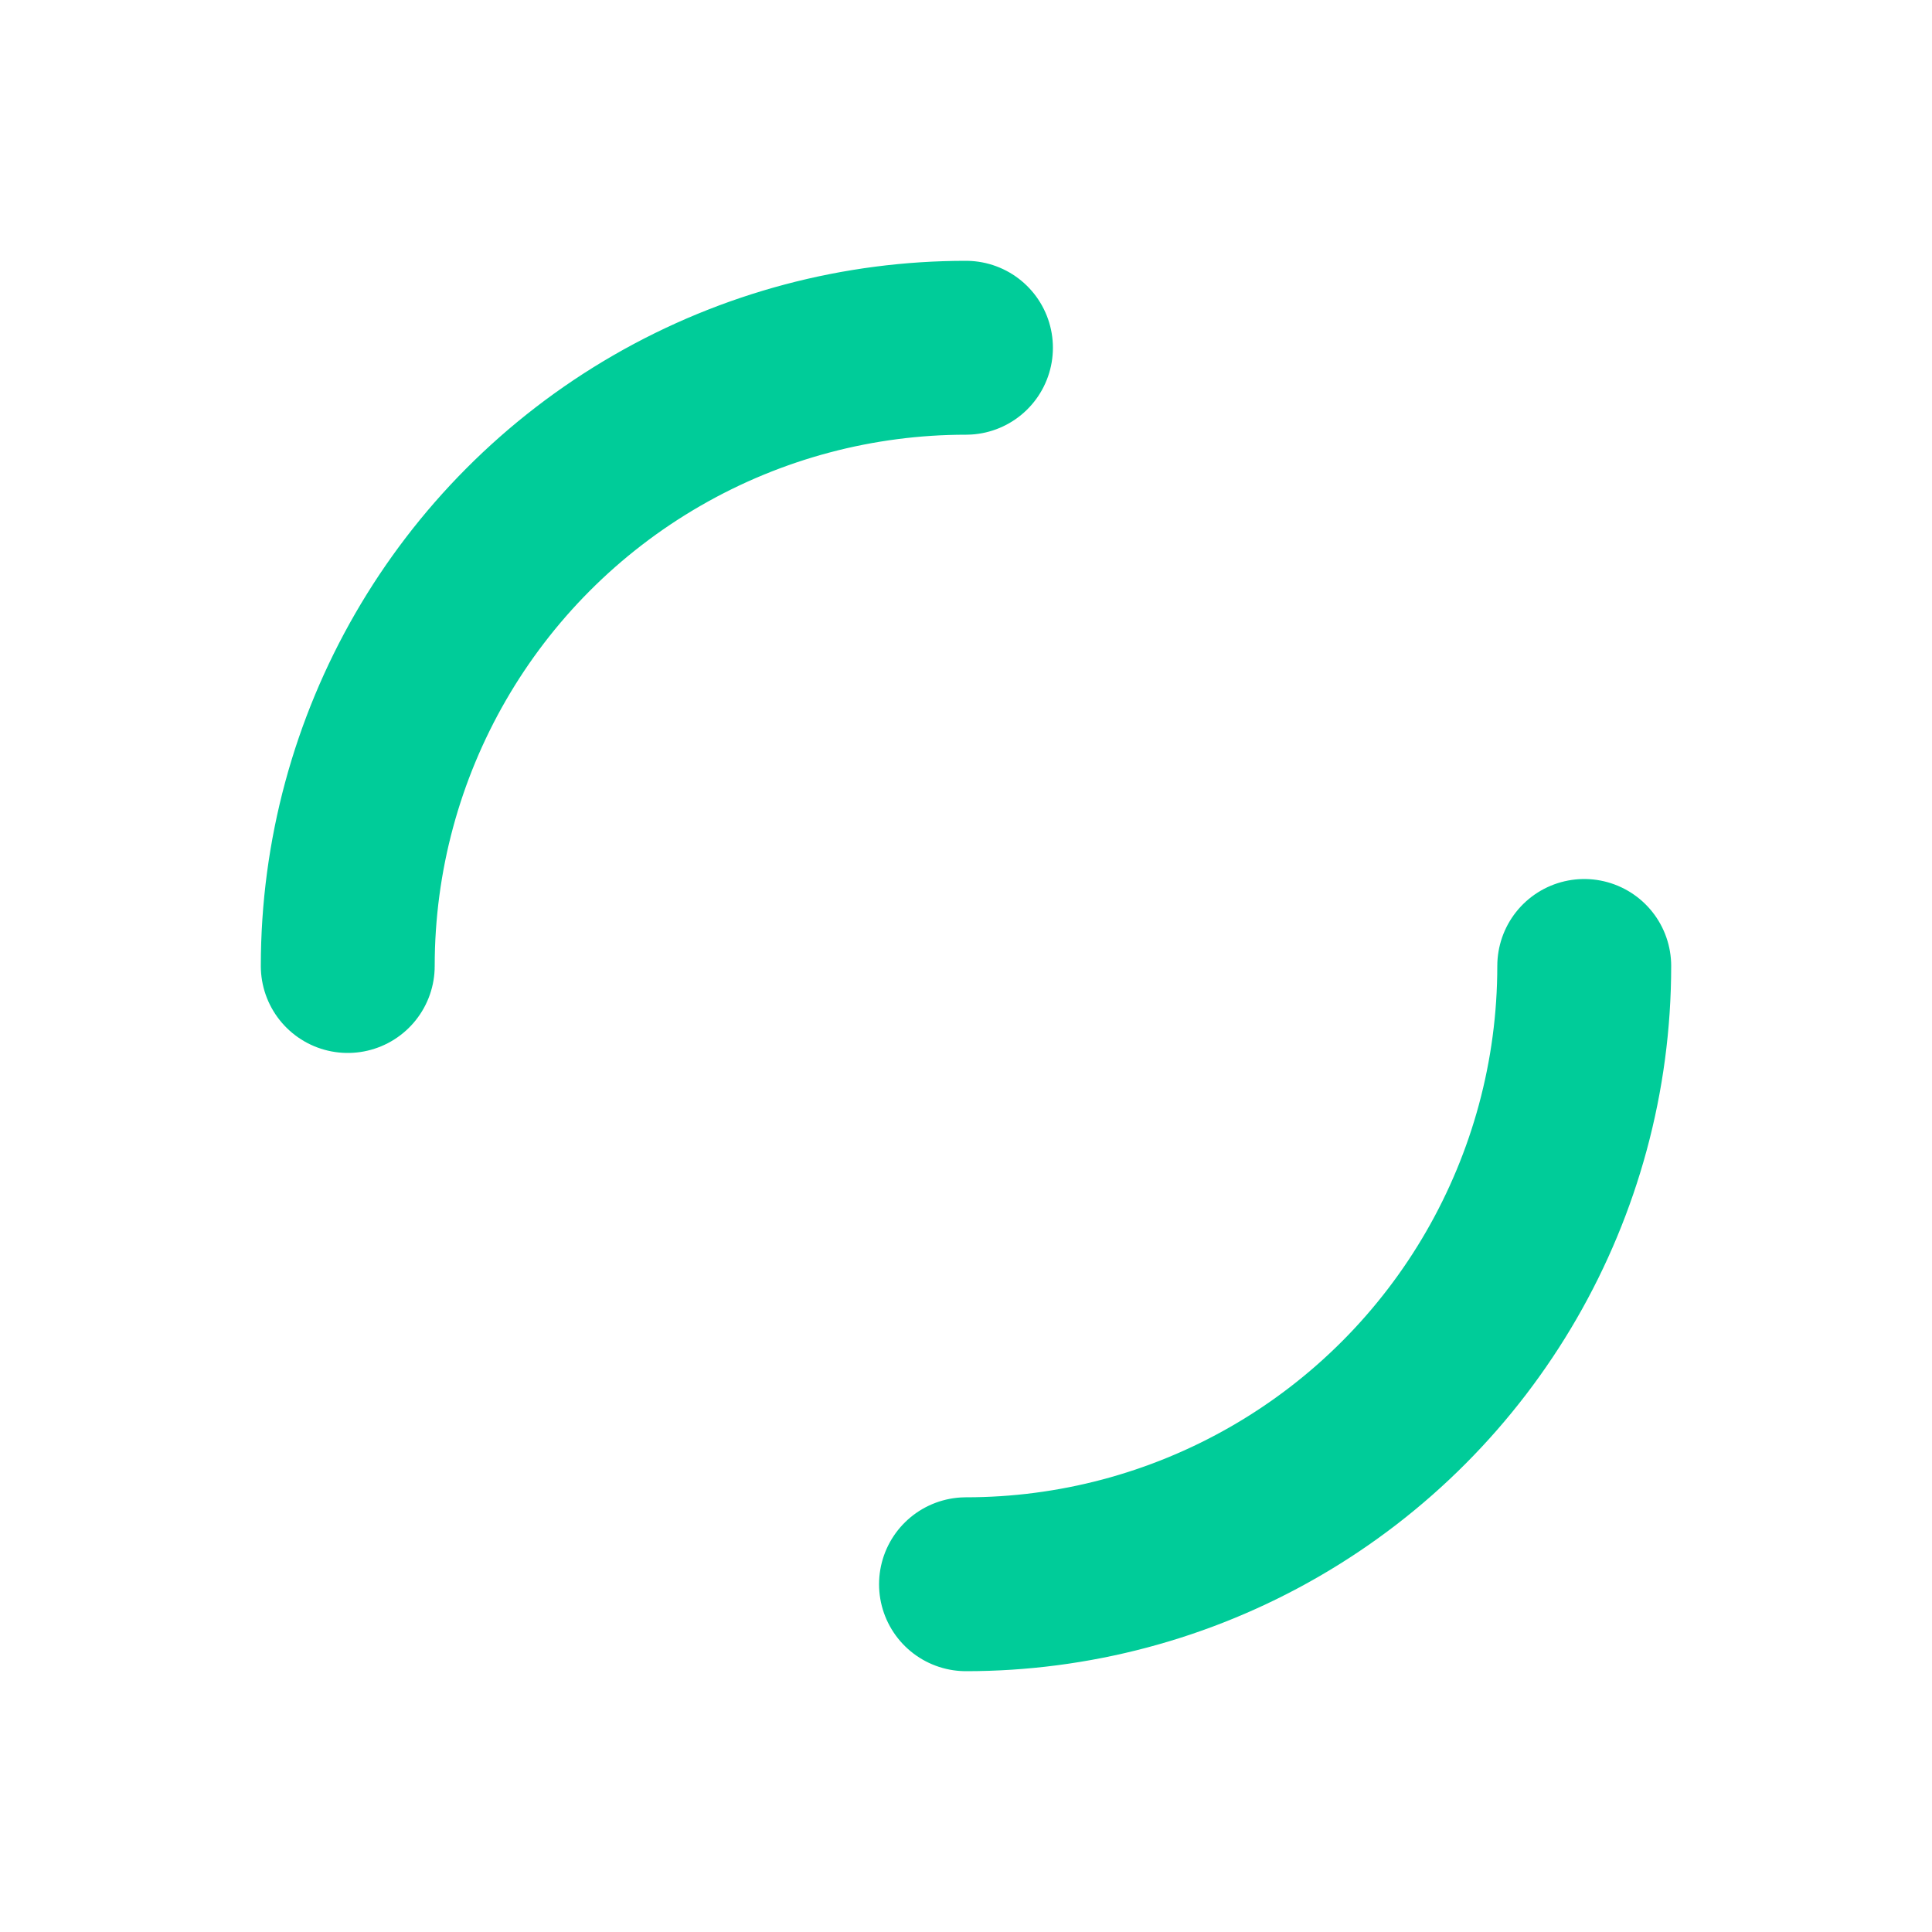 <svg xmlns="http://www.w3.org/2000/svg" xmlns:xlink="http://www.w3.org/1999/xlink" style="margin:auto;display:block;" viewBox="0 0 100 100" preserveAspectRatio="xMidYMid">
<circle cx="50" cy="50" r="32" stroke-width="9" stroke="#00cc99" stroke-dasharray="50.265 50.265" fill="none" stroke-linecap="round">
  <animateTransform attributeName="transform" type="rotate" repeatCount="indefinite" dur="1s" keyTimes="0;1" values="0 50 50;360 50 50"></animateTransform>
</circle>
</svg>